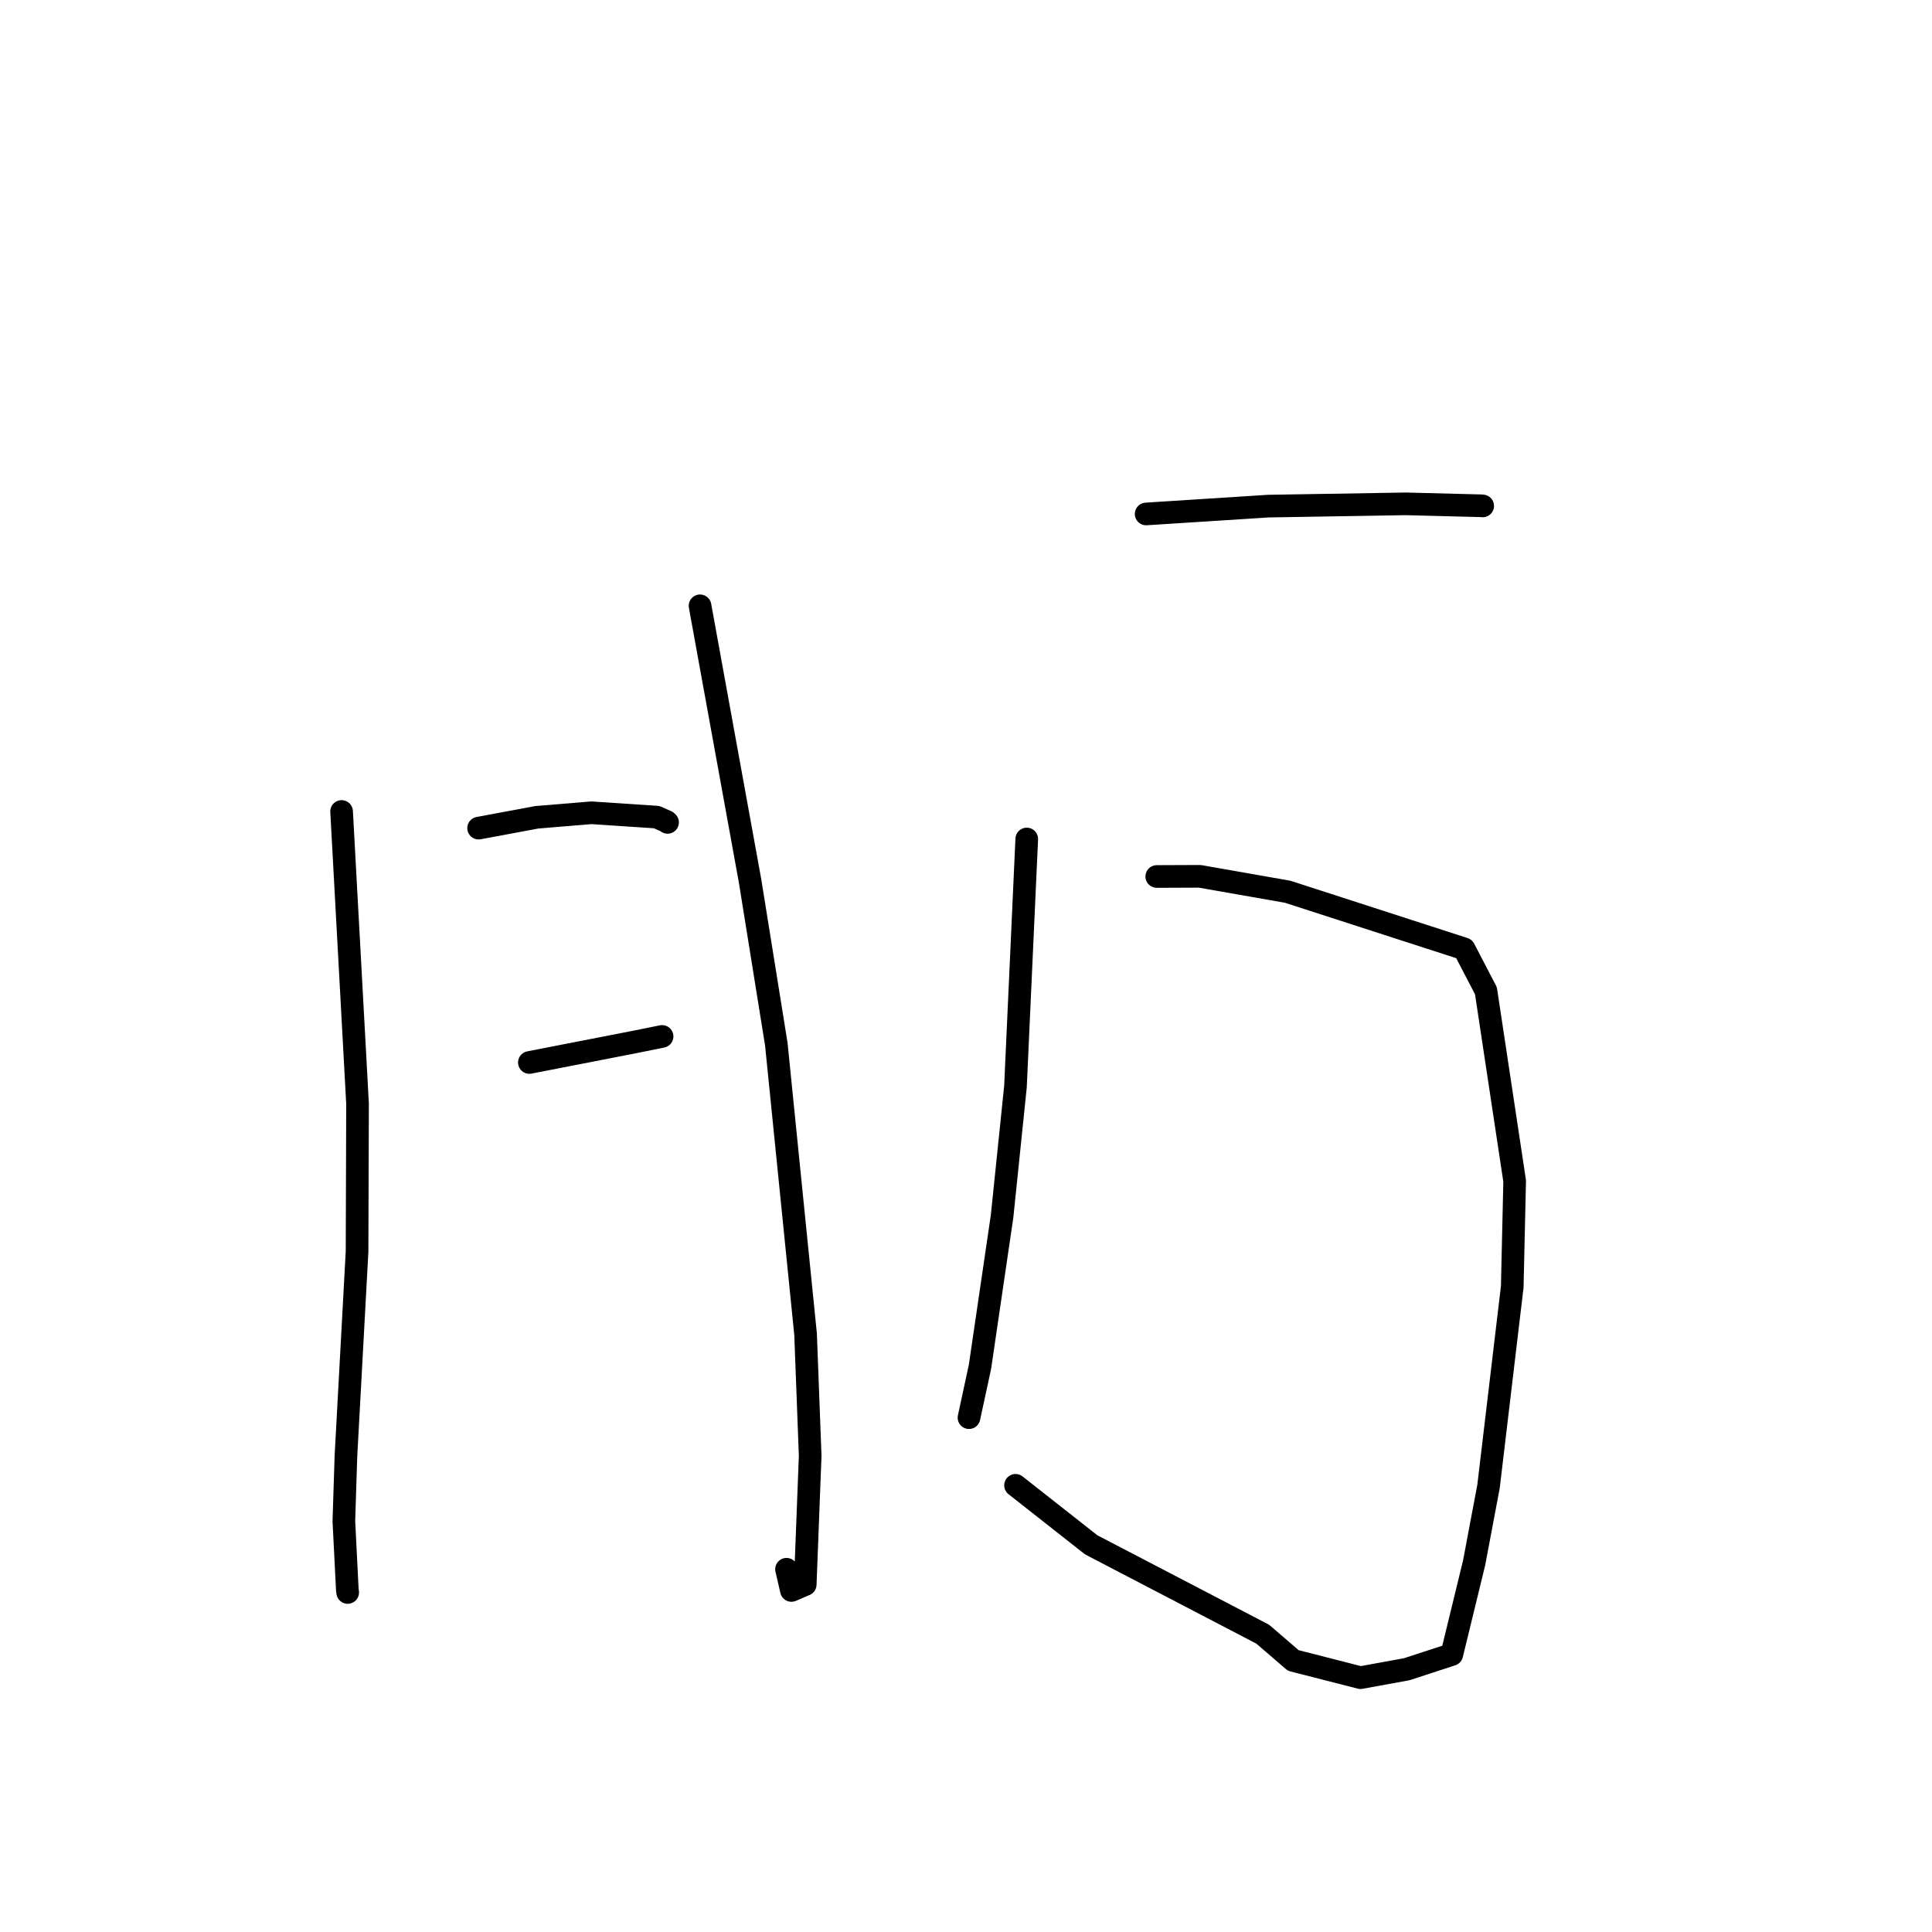 <?xml version="1.0" standalone="no"?>
    <svg width="256" height="256" xmlns="http://www.w3.org/2000/svg" version="1.1">
    <polyline stroke="black" stroke-width="3" stroke-linecap="round" fill="transparent" stroke-linejoin="round" points="45.263 107.525 47.376 146.243 47.312 165.848 45.84 192.9 45.563 201.546 46.022 210.631 46.071 211.01 " />
        <polyline stroke="black" stroke-width="3" stroke-linecap="round" fill="transparent" stroke-linejoin="round" points="92.759 80.275 99.388 116.729 102.864 138.346 106.744 176.796 107.353 192.904 106.696 209.961 104.869 210.743 104.217 207.934 " />
        <polyline stroke="black" stroke-width="3" stroke-linecap="round" fill="transparent" stroke-linejoin="round" points="63.418 109.732 71.125 108.296 78.373 107.696 87.011 108.271 88.337 108.861 88.454 108.969 " />
        <polyline stroke="black" stroke-width="3" stroke-linecap="round" fill="transparent" stroke-linejoin="round" points="70.145 140.785 83.969 138.091 87.013 137.479 87.729 137.333 " />
        <polyline stroke="black" stroke-width="3" stroke-linecap="round" fill="transparent" stroke-linejoin="round" points="151.869 68.102 168.069 67.063 186.3 66.762 196.262 67.018 196.445 67.036 196.463 67.038 196.464 67.038 196.464 67.038 " />
        <polyline stroke="black" stroke-width="3" stroke-linecap="round" fill="transparent" stroke-linejoin="round" points="153.279 116.139 158.976 116.117 170.627 118.162 194.003 125.726 196.894 131.279 200.701 156.495 200.38 170.512 197.239 196.948 195.327 207.092 192.37 219.233 186.396 221.183 180.273 222.299 171.366 220.023 167.314 216.536 144.592 204.7 134.564 196.812 " />
        <polyline stroke="black" stroke-width="3" stroke-linecap="round" fill="transparent" stroke-linejoin="round" points="136.05 111.172 134.555 143.975 132.779 161.179 129.853 181.1 128.397 187.847 " />
        </svg>